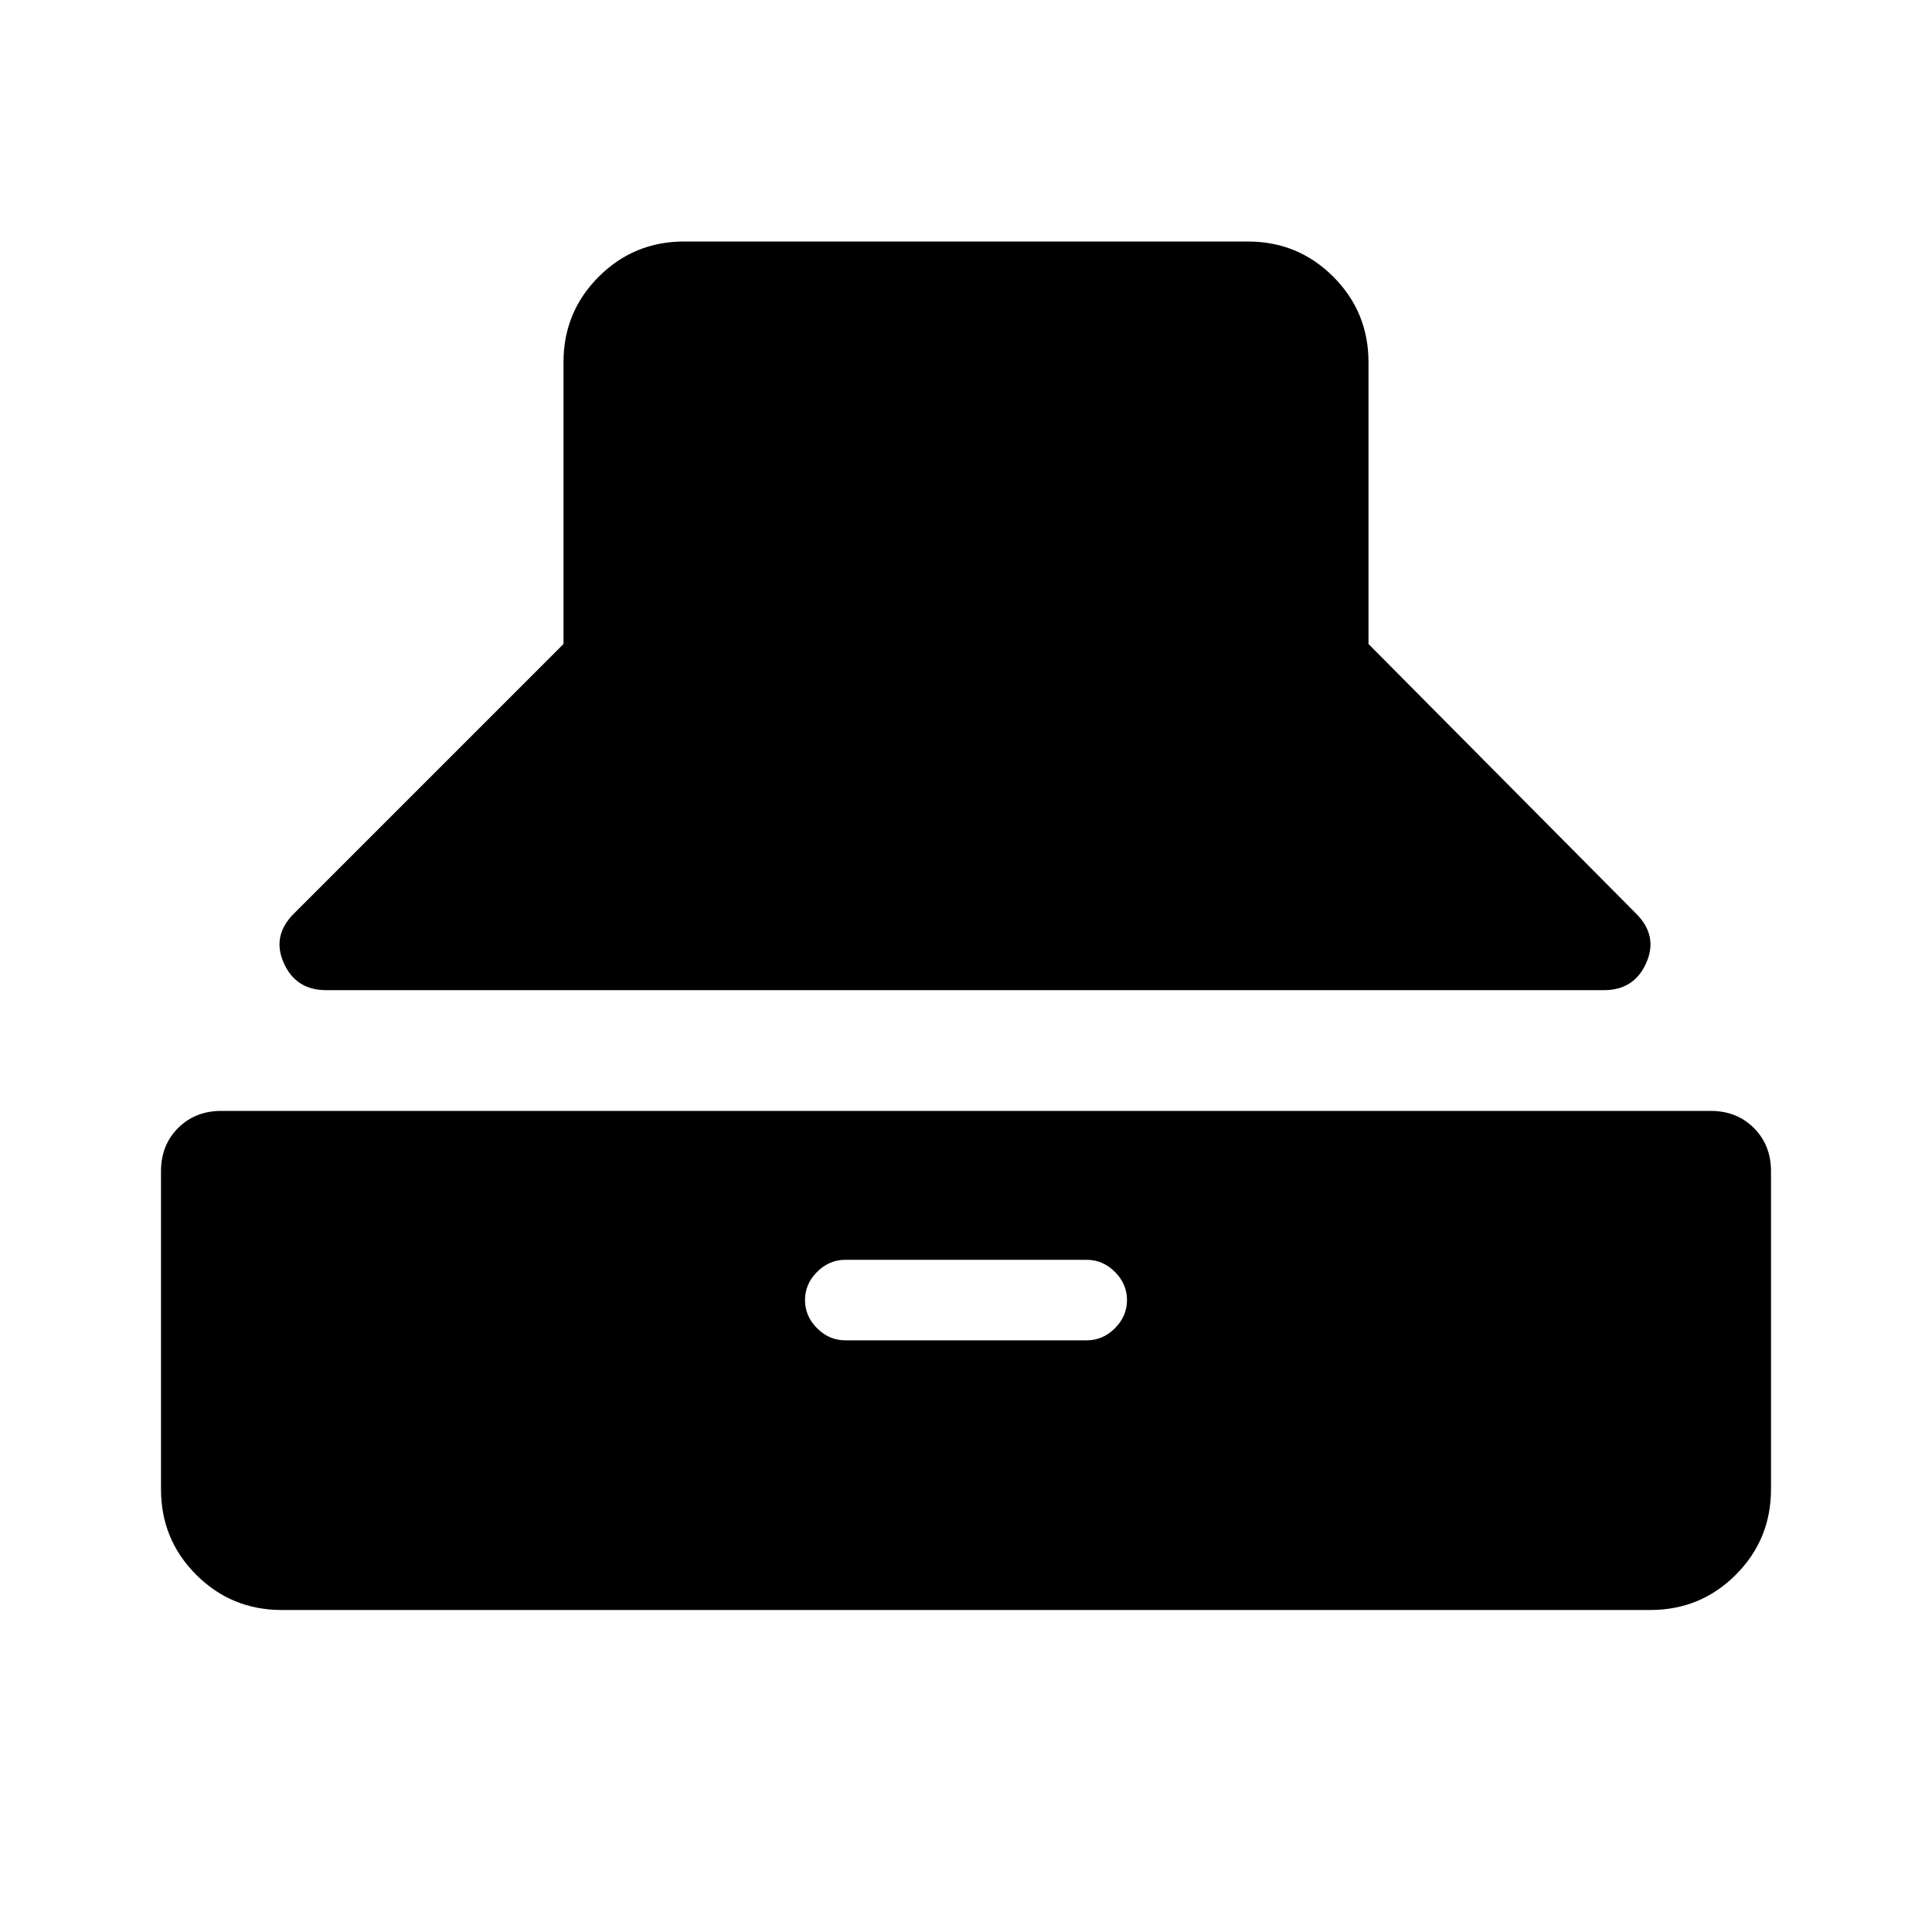 <svg xmlns="http://www.w3.org/2000/svg" width="48" height="48" viewBox="0 -960 960 960"><path d="M162-468q-15 0-21-13.5t5-24.5l134-134v-140q0-25 17.5-42.5T340-840h280q25 0 42.5 17.5T680-780v140l133 134q11 11 5 24.5T797-468H162Zm-22 308q-25 0-42.5-17.5T80-220v-158q0-13 8.5-21.5T110-408h740q13 0 21.5 8.5T880-378v158q0 25-17.5 42.5T820-160H140Zm280-134h120q8 0 14-6t6-14q0-8-6-14t-14-6H420q-8 0-14 6t-6 14q0 8 6 14t14 6Z"/></svg>